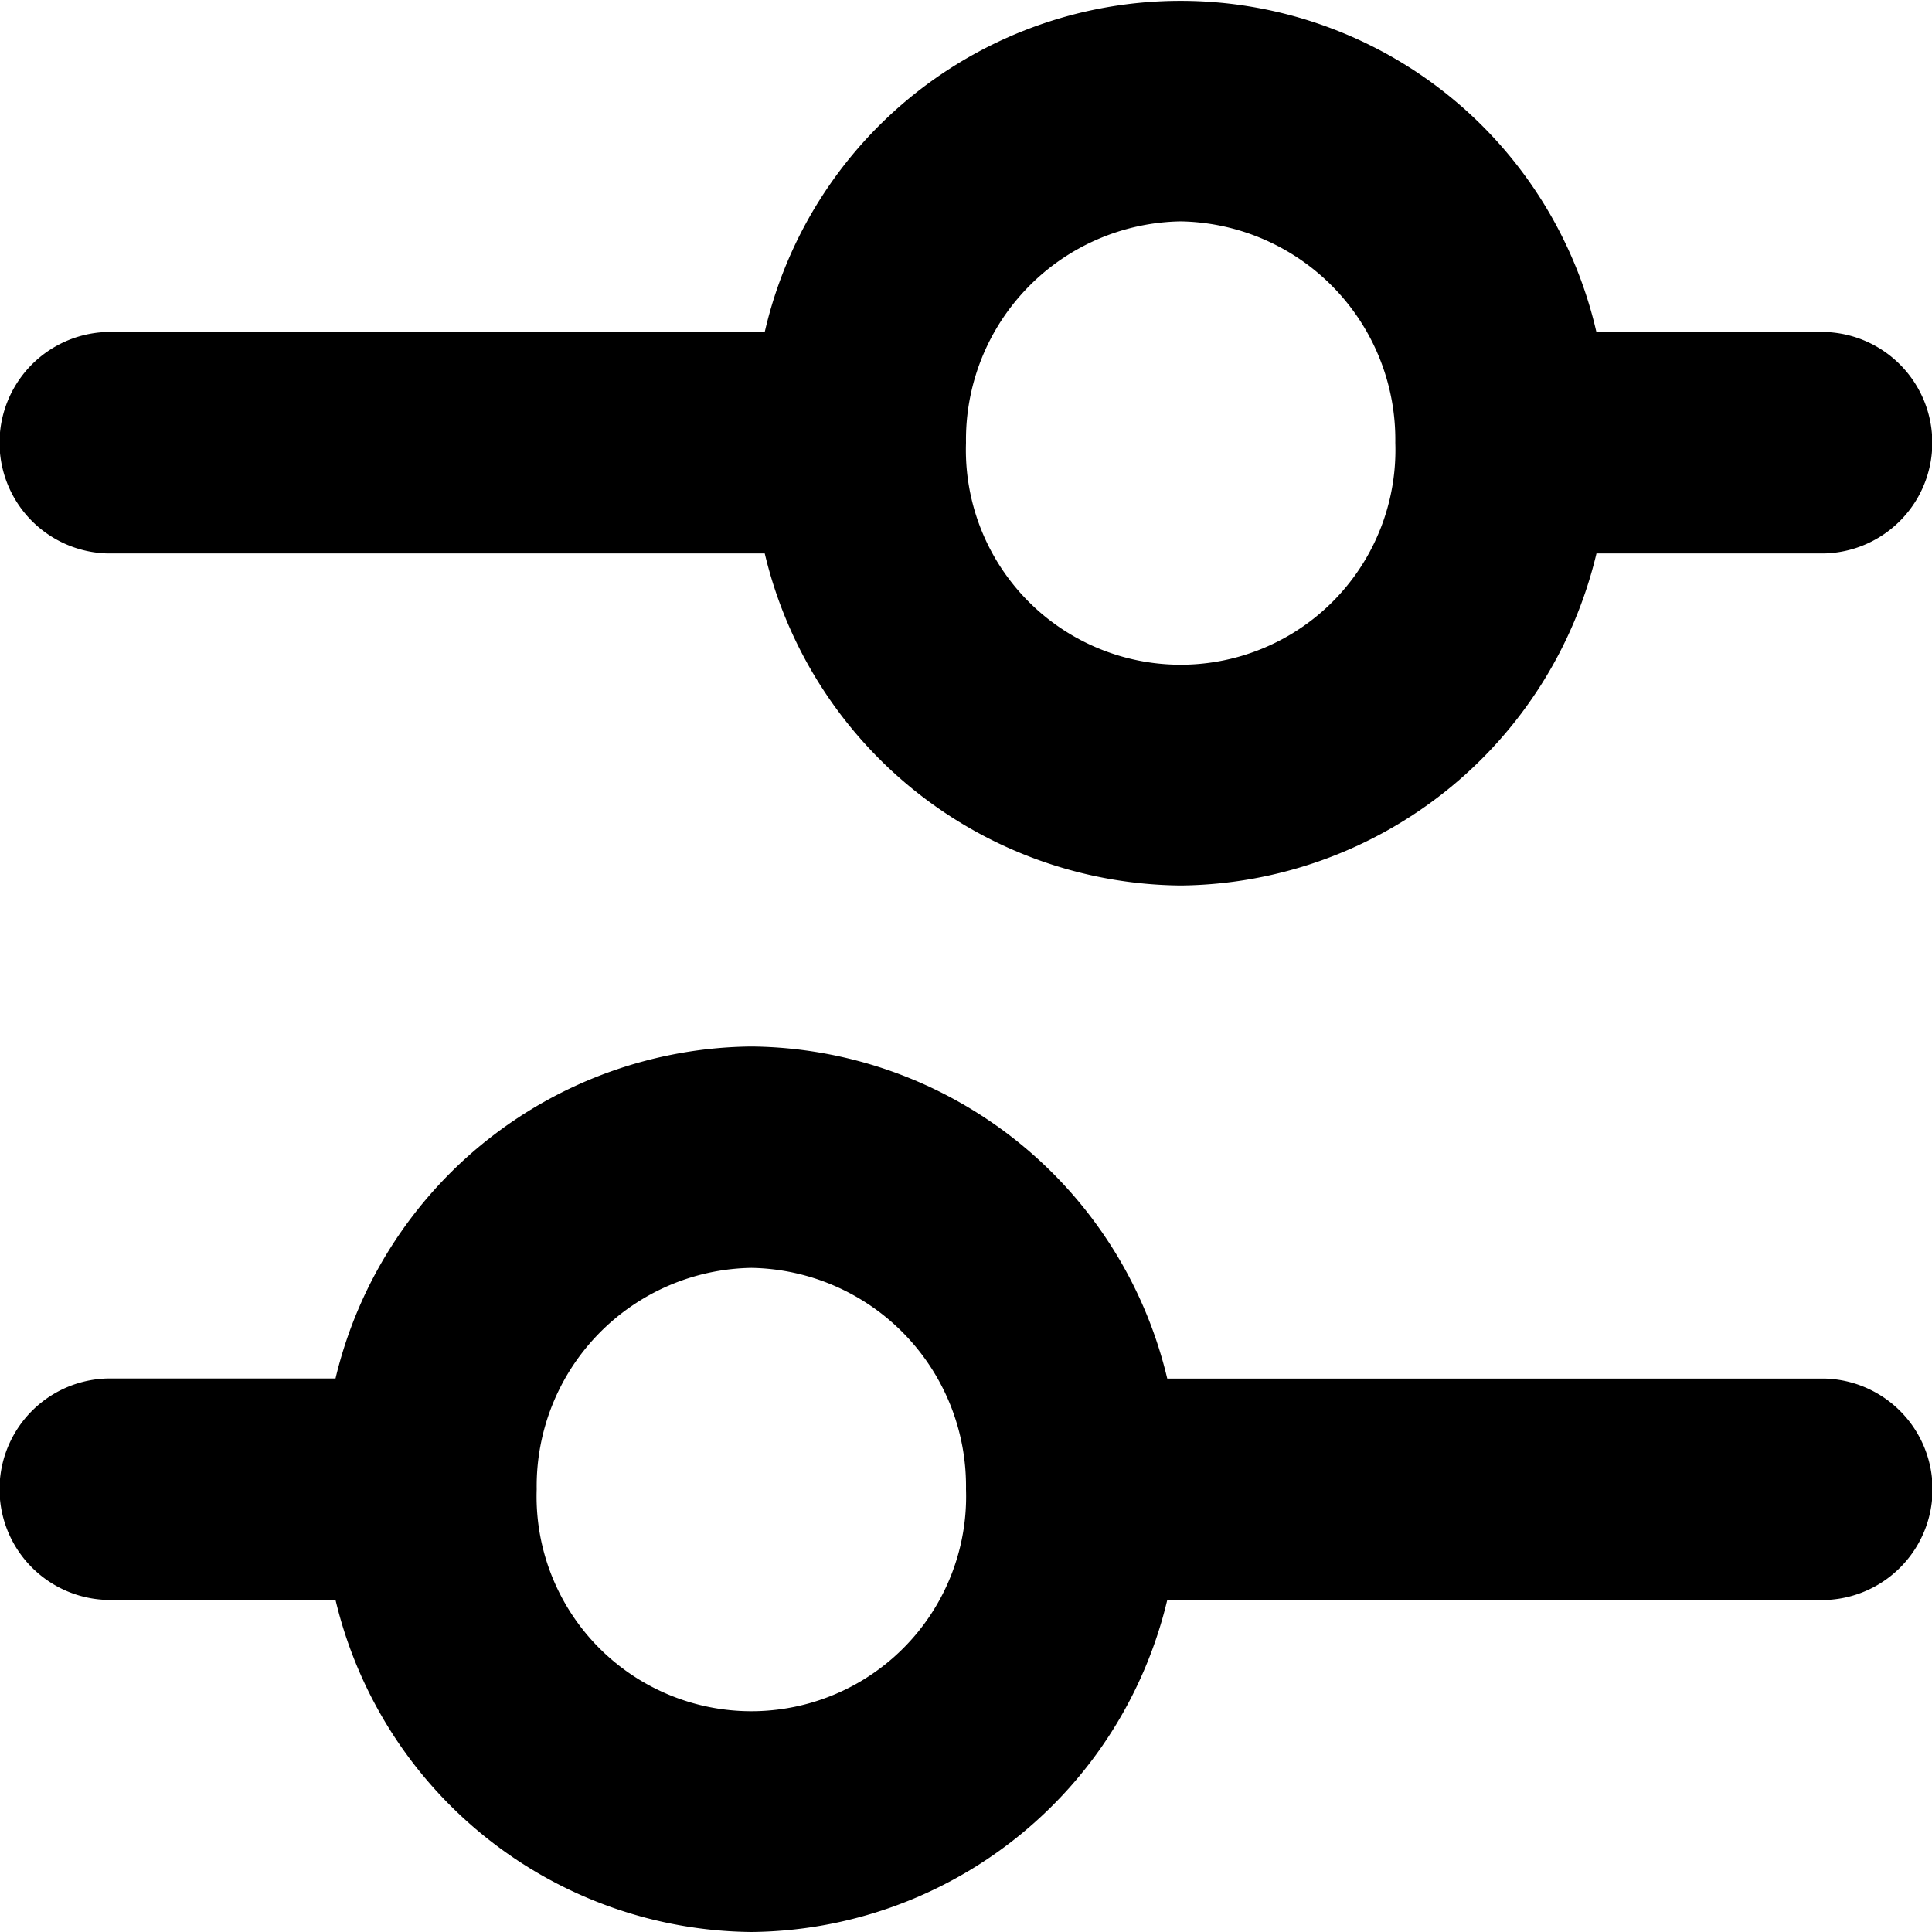 <svg xmlns="http://www.w3.org/2000/svg" width="24" height="24" viewBox="0 0 24 24">
  <g id="Group" transform="translate(0.094 0.094)">
    <path id="Combined_Shape" data-name="Combined Shape" d="M9.334,11A5.364,5.364,0,0,1,4.168,6.875H1.333a1.376,1.376,0,0,1,0-2.751H4.168A5.364,5.364,0,0,1,9.334,0,5.361,5.361,0,0,1,14.5,4.125h8.168a1.376,1.376,0,0,1,0,2.751H14.5A5.362,5.362,0,0,1,9.334,11Zm0-8.25A2.712,2.712,0,0,0,6.667,5.5,2.668,2.668,0,1,0,12,5.5,2.712,2.712,0,0,0,9.334,2.75Z" transform="translate(-0.094 12.906)"/>
    <path id="Combined_Shape-2" data-name="Combined Shape" d="M14.666,11A5.361,5.361,0,0,1,9.5,6.875H1.333a1.376,1.376,0,0,1,0-2.751H9.5a5.3,5.3,0,0,1,10.331,0h2.834a1.376,1.376,0,0,1,0,2.751H19.832A5.365,5.365,0,0,1,14.666,11Zm0-8.25A2.712,2.712,0,0,0,12,5.5a2.668,2.668,0,1,0,5.333,0A2.712,2.712,0,0,0,14.666,2.75Z" transform="translate(-0.094 -0.094)"/>
  </g>
</svg>
